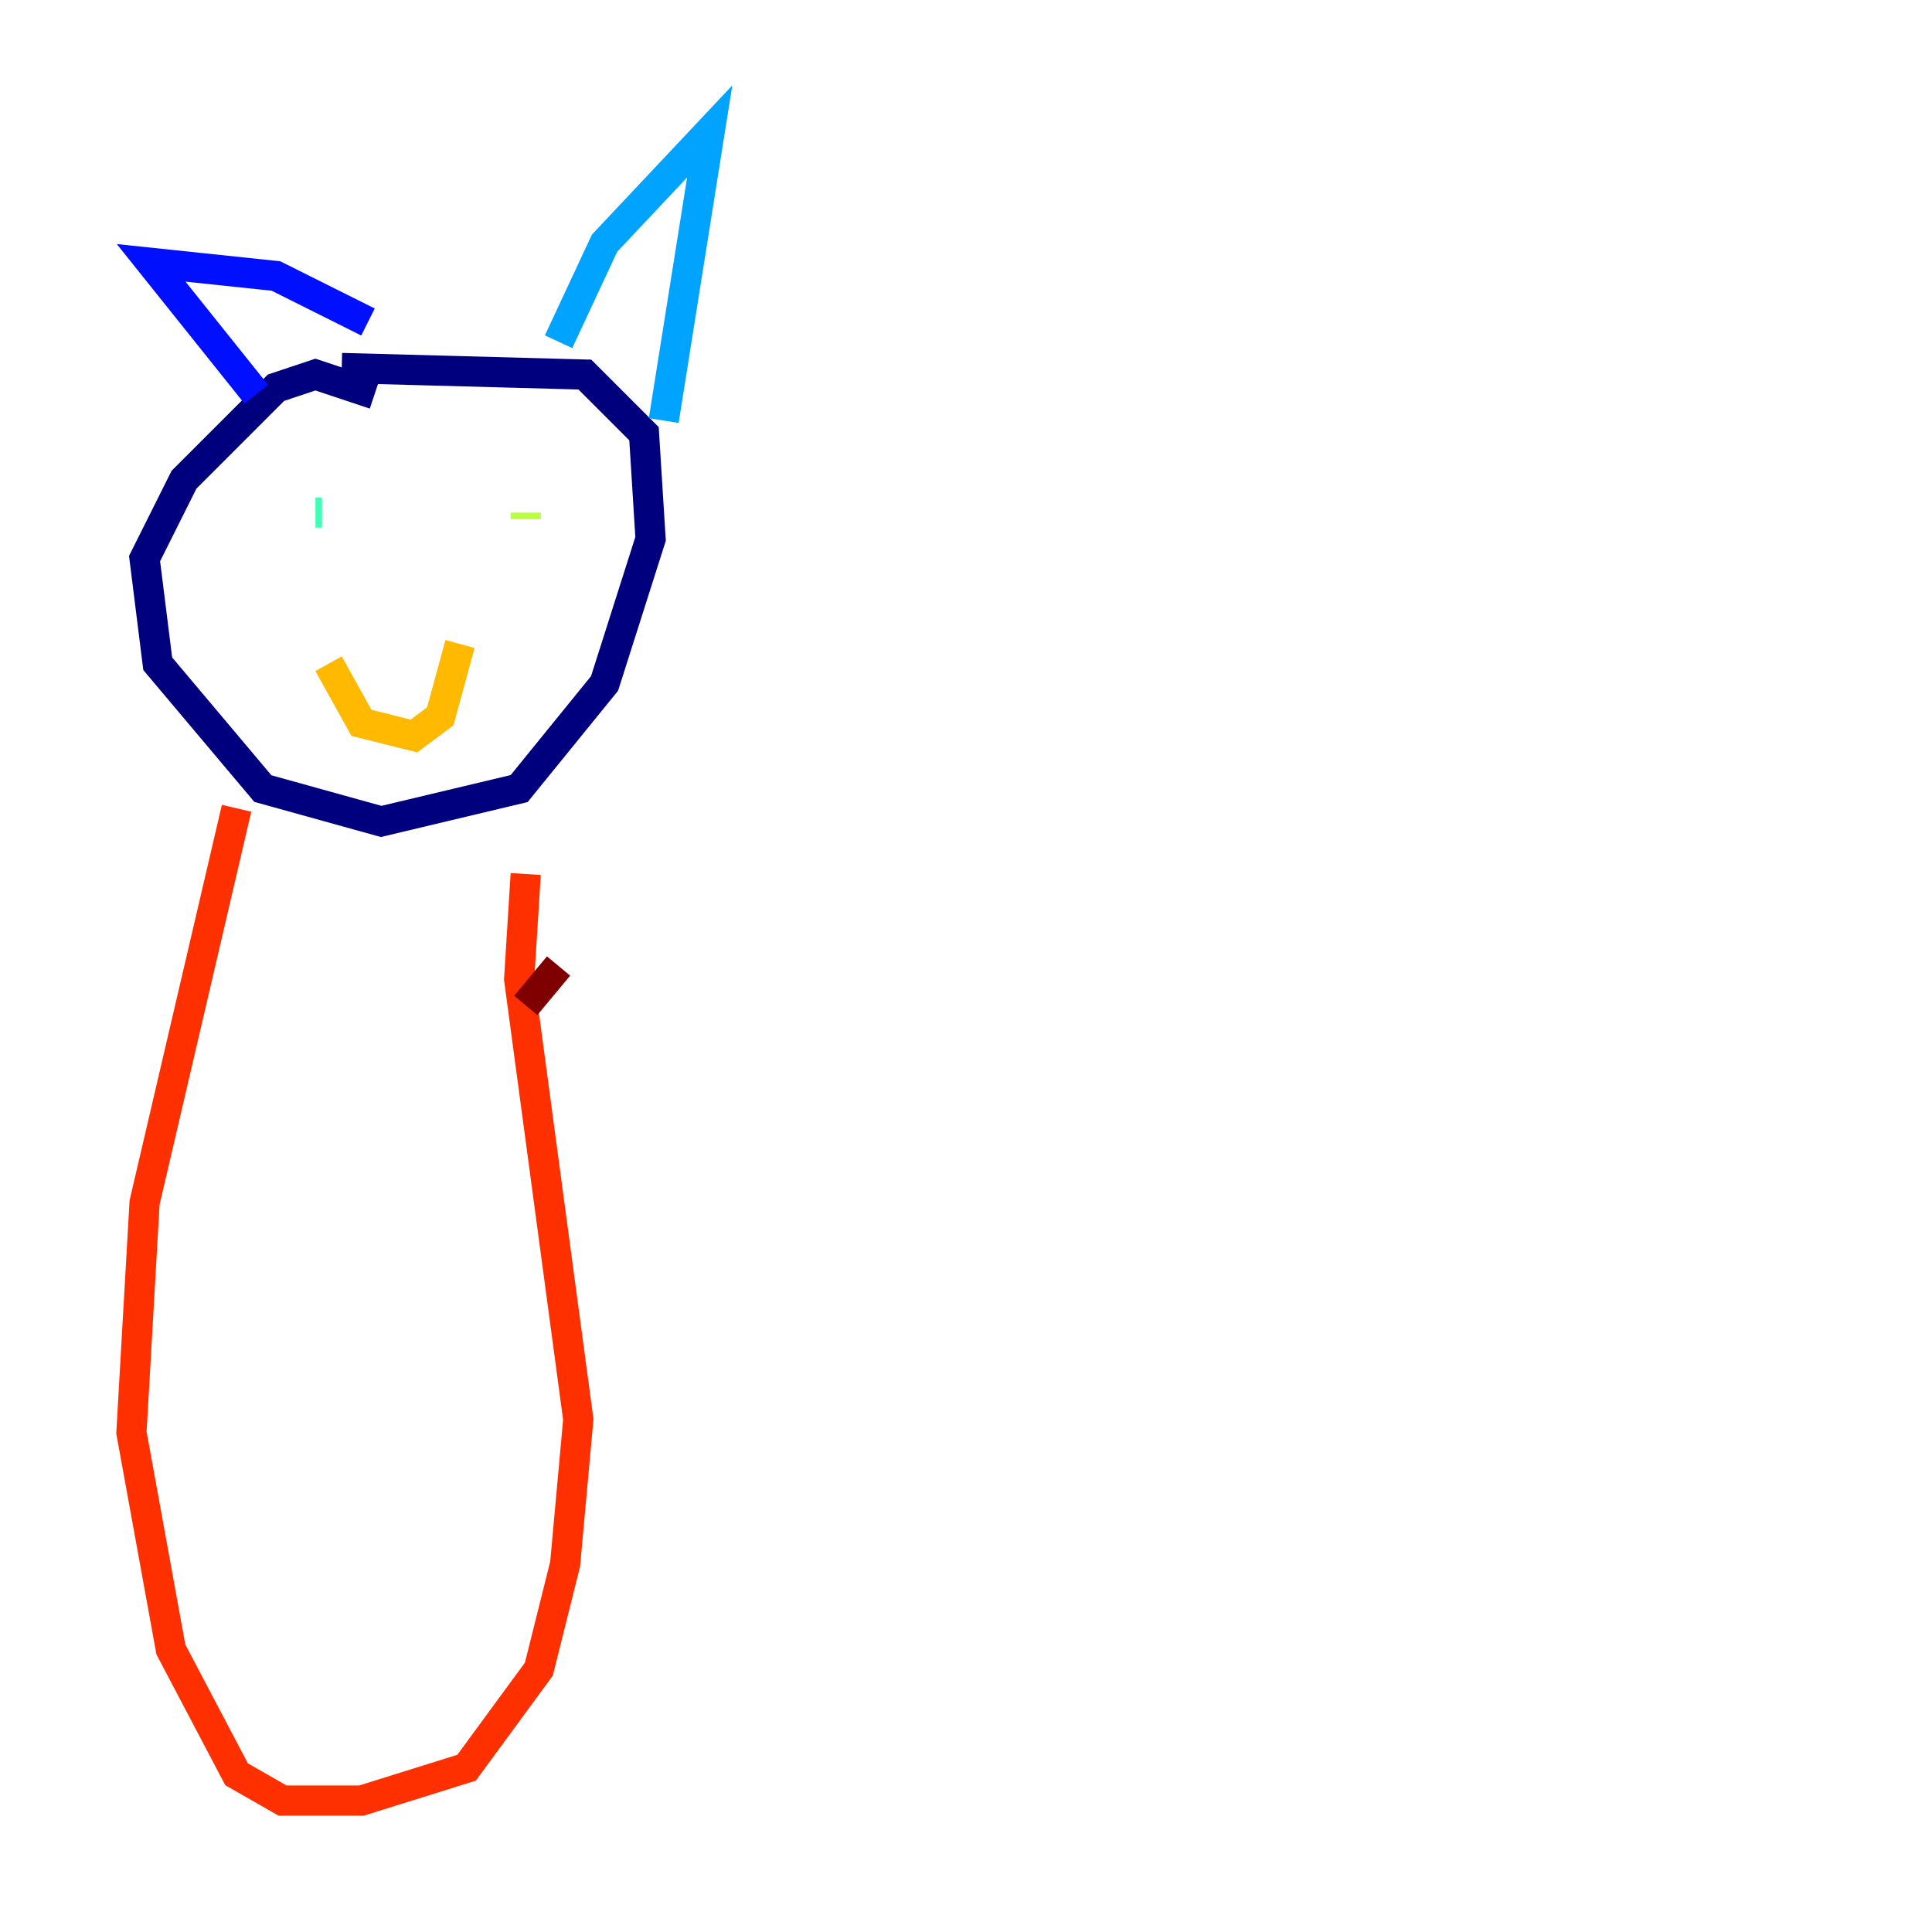 <?xml version="1.0" encoding="utf-8" ?>
<svg baseProfile="tiny" height="128" version="1.2" viewBox="0,0,128,128" width="128" xmlns="http://www.w3.org/2000/svg" xmlns:ev="http://www.w3.org/2001/xml-events" xmlns:xlink="http://www.w3.org/1999/xlink"><defs /><polyline fill="none" points="24.816,26.122 20.898,24.816 18.286,25.687 12.191,31.782 9.578,37.007 10.449,43.973 17.415,52.245 25.252,54.422 34.395,52.245 40.054,45.279 43.102,35.701 42.667,28.735 38.748,24.816 22.64,24.381" stroke="#00007f" stroke-width="2" /><polyline fill="none" points="16.98,26.122 10.014,17.415 18.286,18.286 24.381,21.333" stroke="#0010ff" stroke-width="2" /><polyline fill="none" points="37.007,22.64 40.054,16.109 47.02,8.707 43.973,27.864" stroke="#00a4ff" stroke-width="2" /><polyline fill="none" points="20.898,33.959 21.333,33.959" stroke="#3fffb7" stroke-width="2" /><polyline fill="none" points="34.83,33.959 34.83,34.395" stroke="#b7ff3f" stroke-width="2" /><polyline fill="none" points="21.769,43.973 23.946,47.891 27.429,48.762 29.17,47.456 30.476,42.667" stroke="#ffb900" stroke-width="2" /><polyline fill="none" points="15.674,53.551 9.578,79.674 8.707,94.912 11.32,109.279 15.674,117.551 18.721,119.293 23.946,119.293 30.912,117.116 35.701,110.585 37.442,103.619 38.313,94.041 34.395,64.871 34.83,57.905" stroke="#ff3000" stroke-width="2" /><polyline fill="none" points="34.83,66.612 37.007,64.0" stroke="#7f0000" stroke-width="2" /></svg>